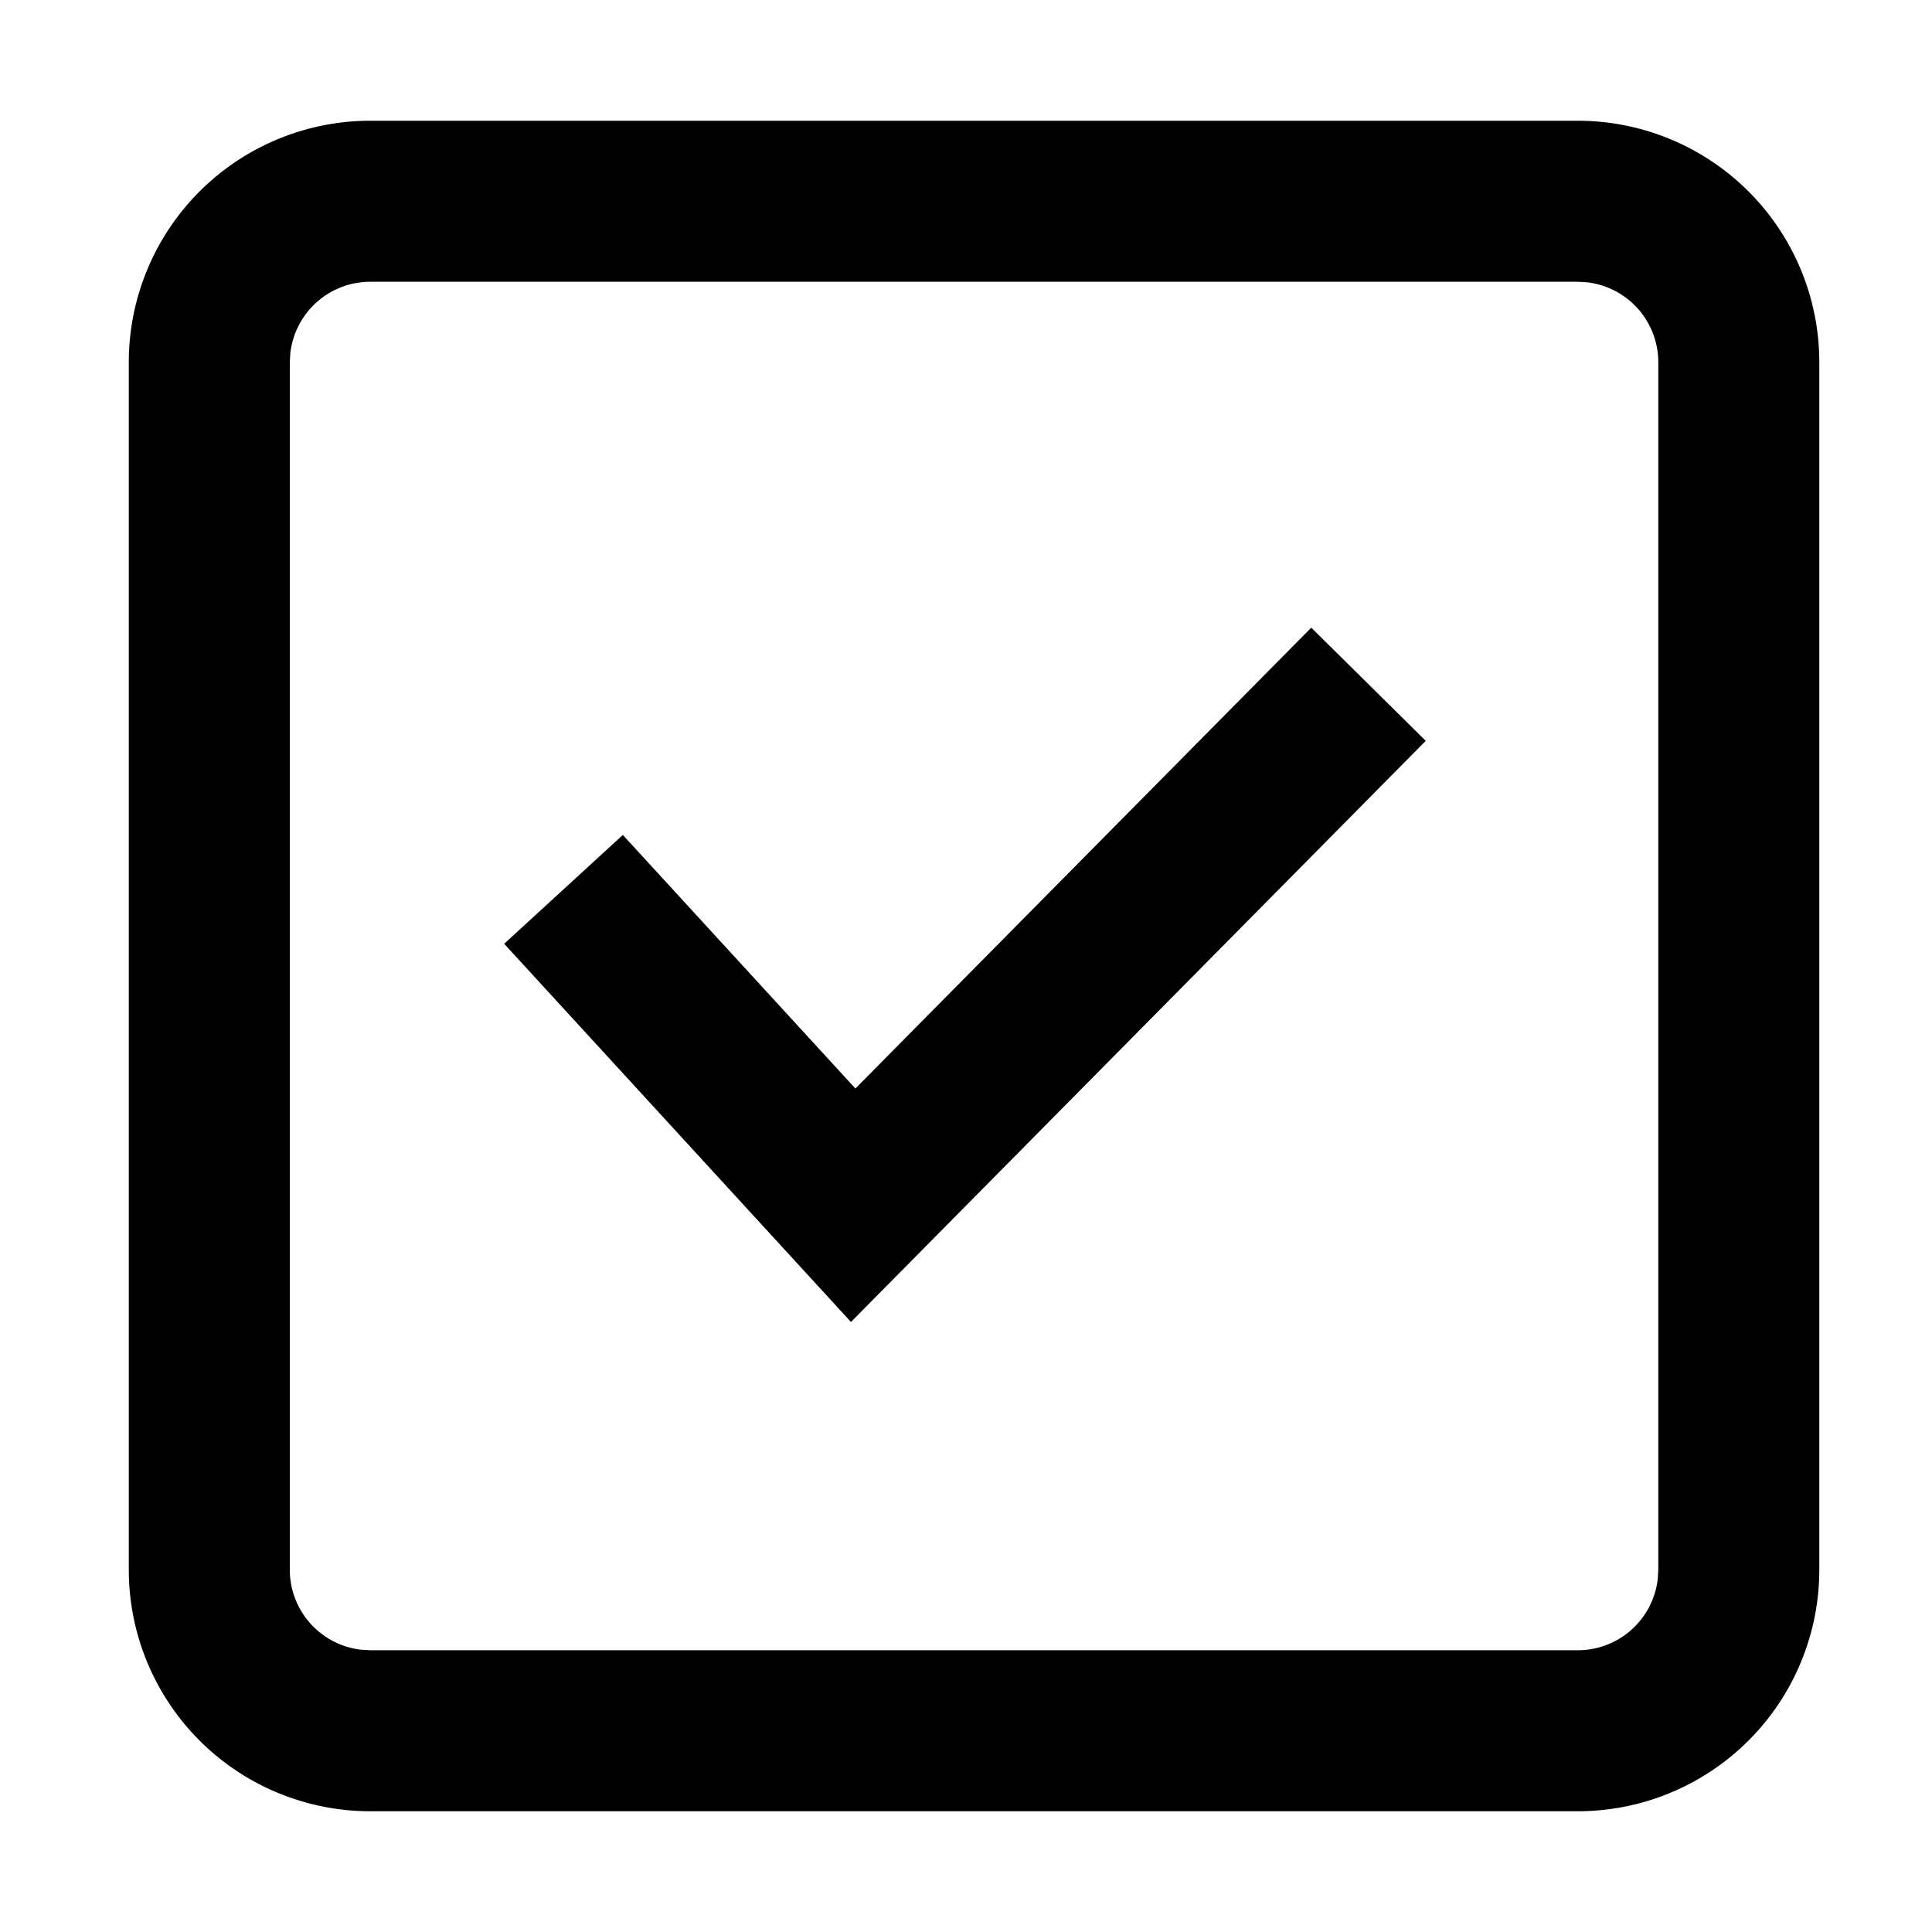 <svg width="24" height="24" xmlns="http://www.w3.org/2000/svg" viewBox="0 0 24 24"><path d="M19.6 1.5a3 3 0 013 3v15a3 3 0 01-3 3h-15a3 3 0 01-3-3v-15a3 3 0 013-3h15zm0 2h-15a1 1 0 00-.993.883L3.6 4.5v15a1 1 0 00.883.993l.117.007h15a1 1 0 00.993-.883l.007-.117v-15a1 1 0 00-.883-.993L19.6 3.5zm-3.311 4.297l1.422 1.406-7.14 7.219-4.308-4.698 1.474-1.352 2.889 3.15 5.663-5.725z" fill-rule="evenodd"/></svg>
